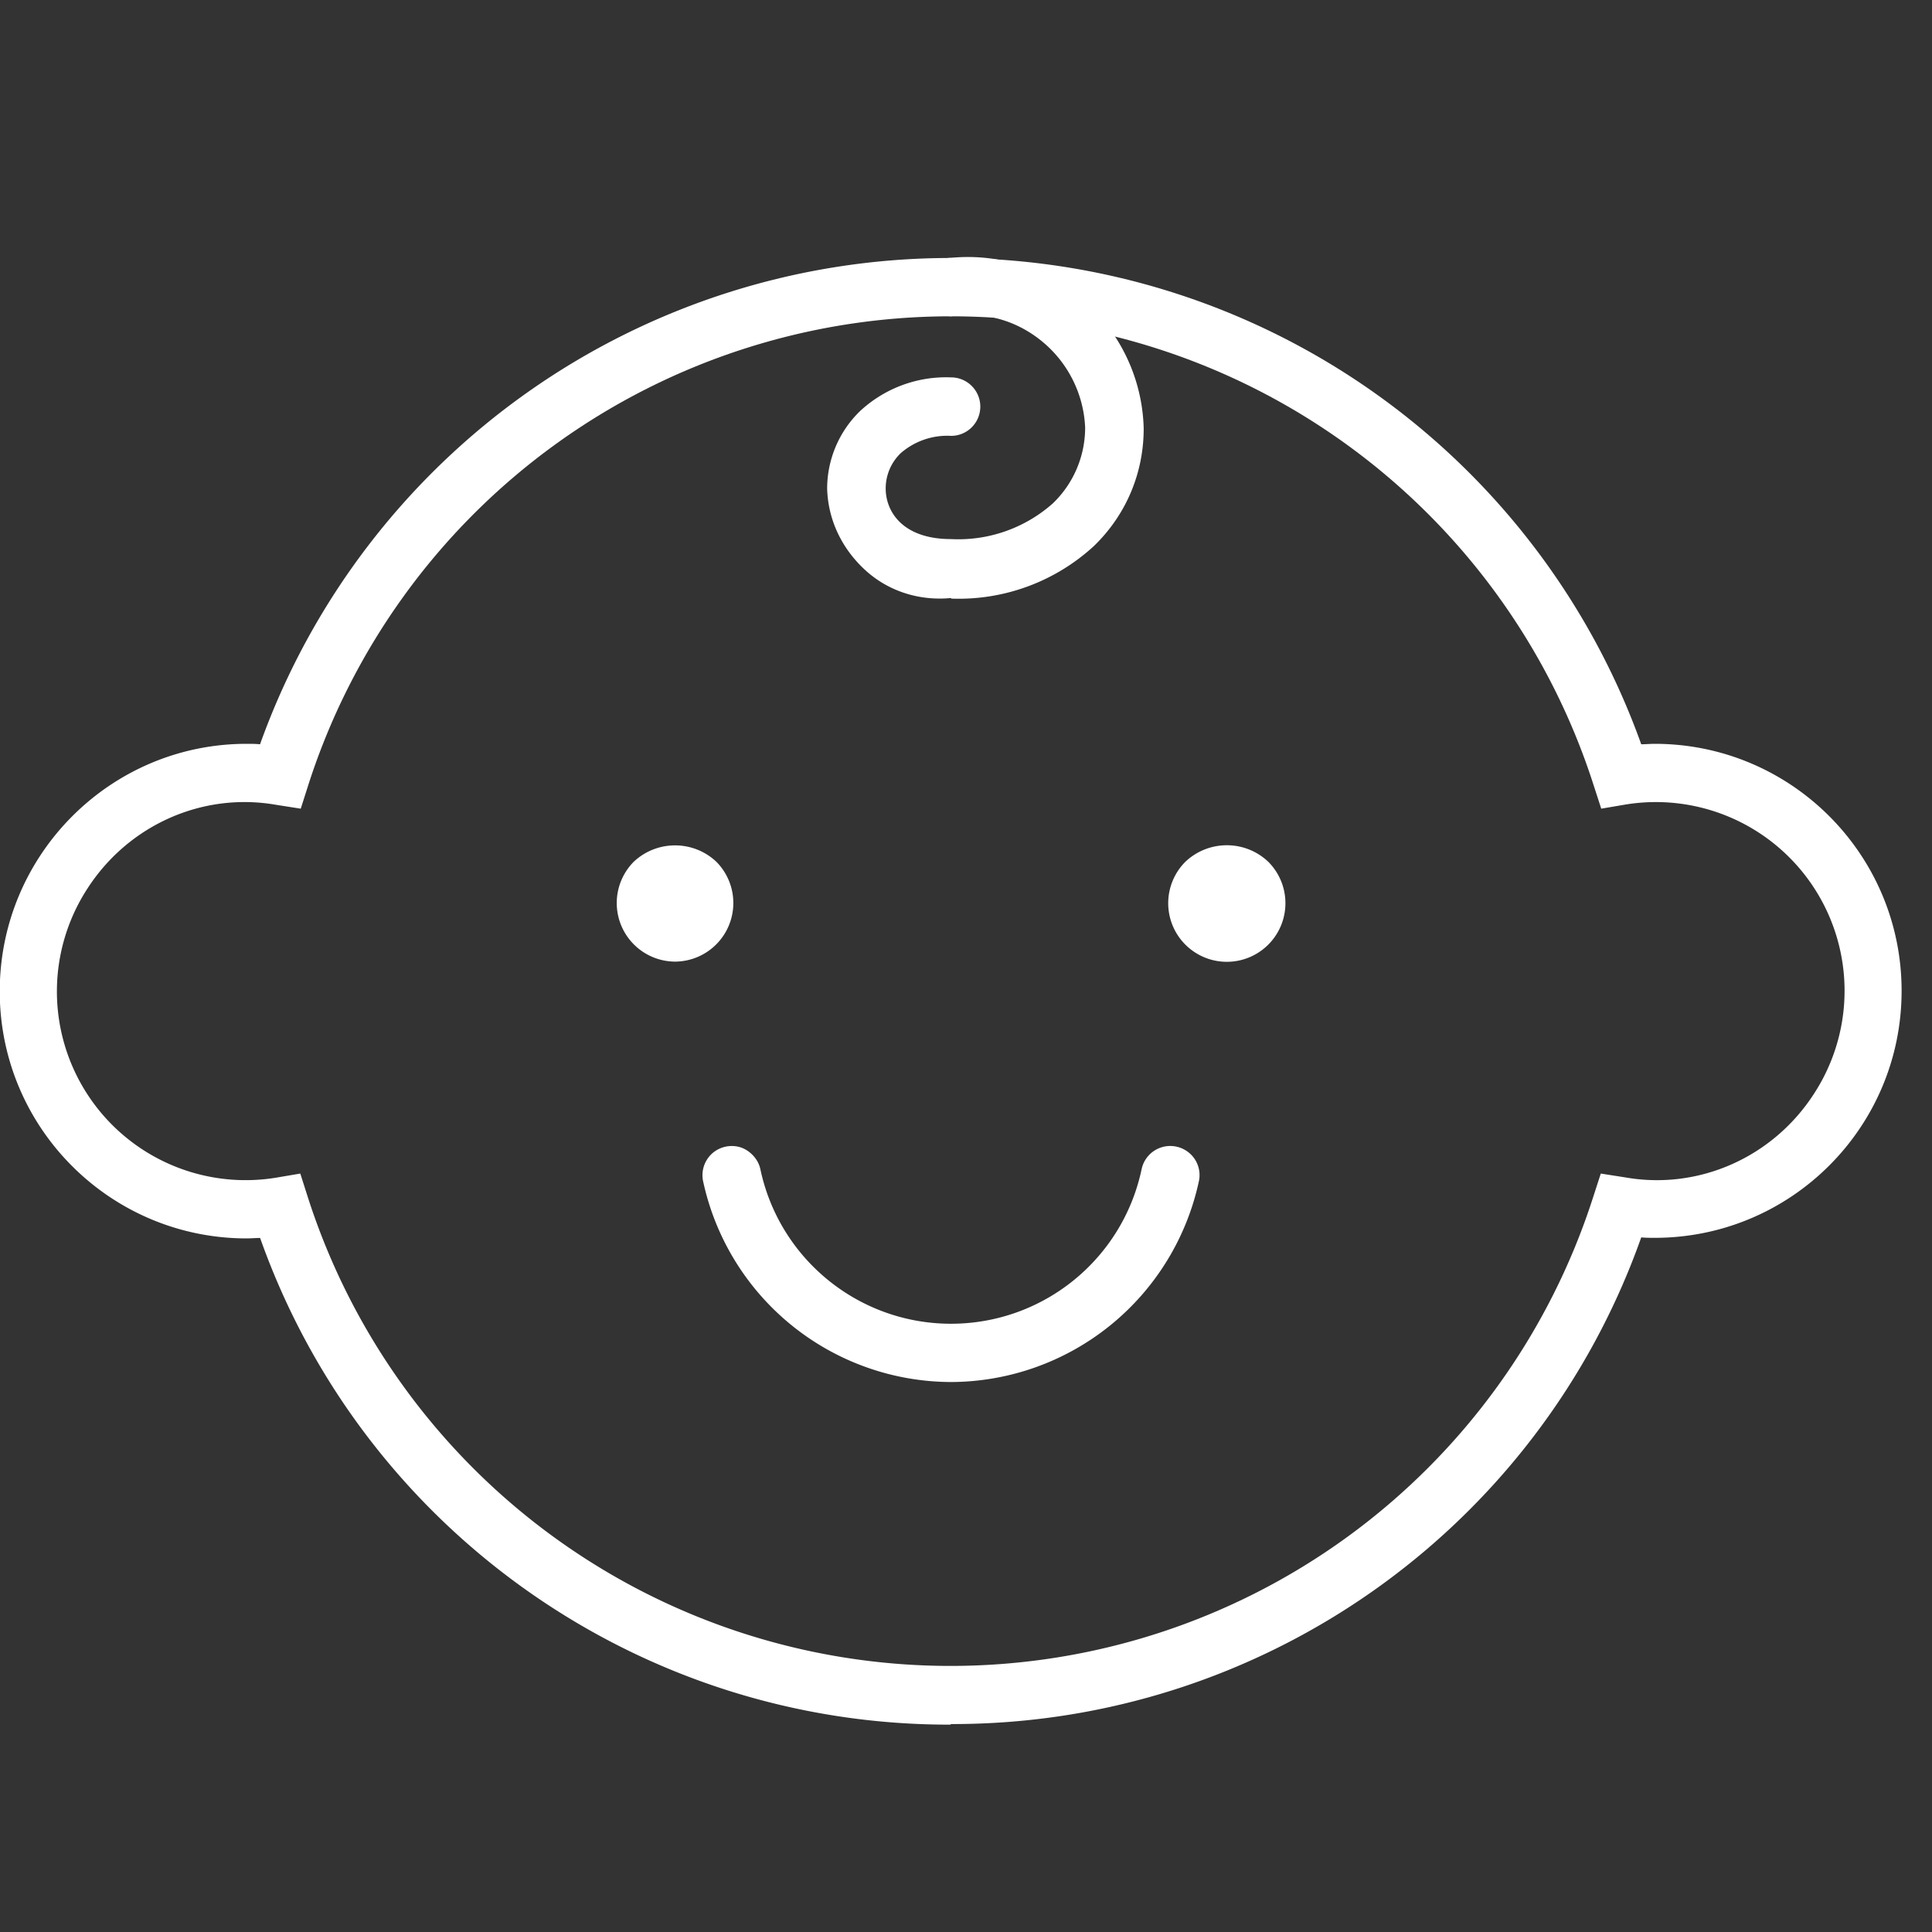 <svg xmlns="http://www.w3.org/2000/svg" fill="white" width="30" height="30" viewBox="0 0 30 30" class="svg-c1"><rect x="0" y="0" width="30" height="30" fill="#333333" stroke="none"/><path d="M10.482 14.932a.91.91 0 0 0 .642-1.55c-.36-.34-.923-.34-1.284 0a.91.91 0 0 0 .642 1.55zm7.926-1.552a.91.91 0 1 0 1.284 0c-.36-.34-.923-.34-1.284 0zm-3.645 13.4c-4.816.012-9.116-3.017-10.724-7.557-.07 0-.14.007-.208.007-2.118 0-3.835-1.717-3.835-3.836S1.713 11.55 3.83 11.55c.068 0 .137 0 .208.007a11.39 11.39 0 0 1 21.447 0c.07 0 .14-.007.208-.007 2.118 0 3.835 1.717 3.835 3.836s-1.717 3.835-3.835 3.835c-.068 0-.137 0-.208-.007-1.608 4.54-5.907 7.57-10.723 7.557zm-10.1-8.557l.118.37a10.48 10.48 0 0 0 19.956 0l.12-.37.383.06c1.145.2 2.294-.317 2.928-1.3a2.93 2.93 0 0 0-2.928-4.49l-.376.064-.12-.37a10.48 10.48 0 0 0-19.956 0l-.118.37-.384-.06c-1.145-.2-2.294.317-2.928 1.3a2.93 2.93 0 0 0 2.928 4.49z"></path><path d="M14.767 9.286c-.484.047-.967-.1-1.33-.432s-.58-.78-.593-1.268a1.68 1.68 0 0 1 .508-1.2c.383-.357.893-.547 1.416-.526.25 0 .454.203.454.454s-.203.454-.454.454a1.1 1.1 0 0 0-.783.27.76.76 0 0 0-.232.546c0 .363.266.787 1.015.787a2.21 2.21 0 0 0 1.582-.556 1.63 1.63 0 0 0 .5-1.179c-.023-.514-.262-.995-.657-1.325s-.9-.48-1.42-.4c-.25 0-.454-.203-.454-.454s.203-.454.454-.454a2.73 2.73 0 0 1 2.986 2.643c.003.7-.275 1.35-.77 1.83a3.1 3.1 0 0 1-2.219.819zm-.001 12.174a3.95 3.95 0 0 1-3.848-3.117c-.034-.16.02-.323.14-.432a.46.46 0 0 1 .445-.094c.145.05.27.18.304.338.296 1.398 1.53 2.4 2.96 2.4s2.664-1 2.96-2.4c.034-.16.15-.288.304-.338s.324-.014.445.094a.45.45 0 0 1 .14.432 3.95 3.95 0 0 1-3.849 3.117z"></path></svg>